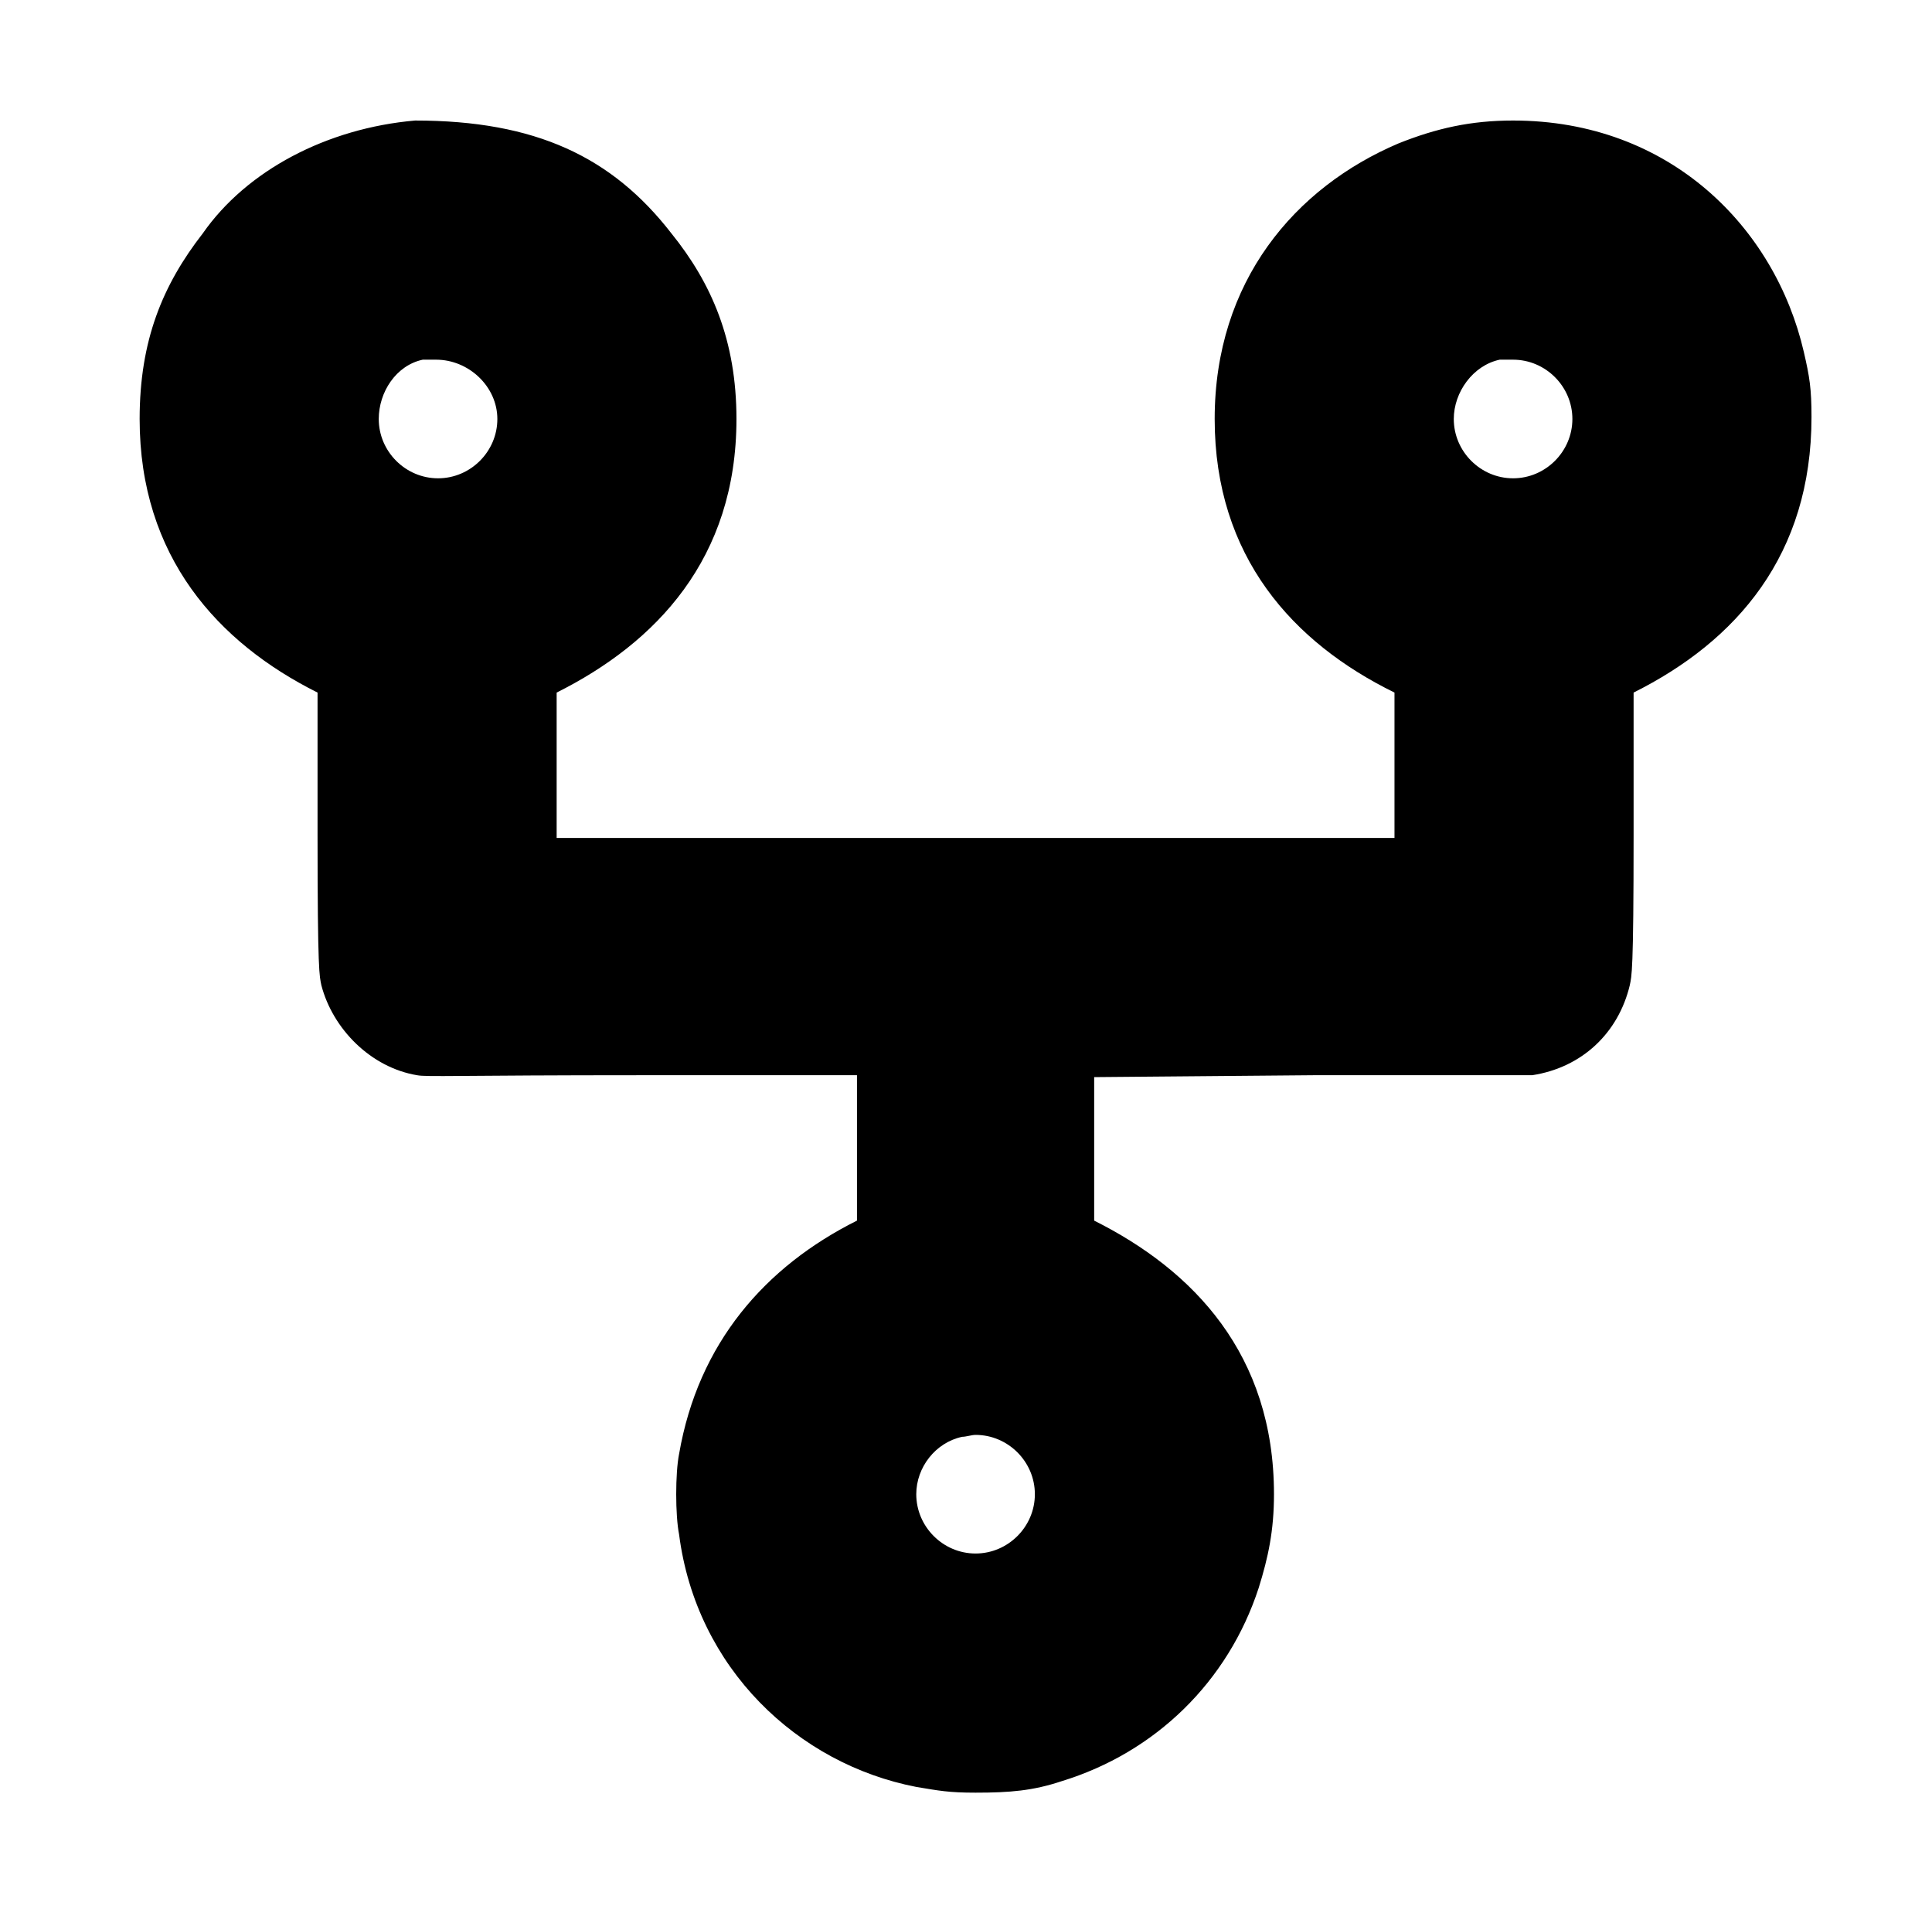 <?xml version="1.0" standalone="no"?>
<!DOCTYPE svg PUBLIC "-//W3C//DTD SVG 1.1//EN" "http://www.w3.org/Graphics/SVG/1.1/DTD/svg11.dtd" >
<svg xmlns="http://www.w3.org/2000/svg" xmlns:xlink="http://www.w3.org/1999/xlink" version="1.1" viewBox="-10 0 1010 1000">
  <g transform="matrix(1 0 0 -1 0 800)">
   <path fill="currentColor"
d="M156 438c-52 26 -93 71 -93 143c0 41 12 70 33 97c23 33 65 55 111 59c63 0 103 -19 134 -59c21 -26 34 -56 34 -97c0 -73 -42 -117 -94 -143v-76h438v76c-53 26 -94 71 -94 143s42 121 96 144c20 8 38 12 60 12c82 0 137 -56 152 -121c3 -13 4 -19 4 -34
c0 -72 -39 -117 -93 -144v-74c0 -73 -1 -74 -2 -79c-6 -25 -25 -43 -51 -47h-114l-115 -1v-75c52 -26 94 -70 94 -143c0 -19 -3 -33 -8 -49c-16 -49 -54 -86 -103 -101c-15 -5 -27 -6 -45 -6c-14 0 -19 1 -31 3c-62 12 -115 62 -124 132c-2 10 -2 32 0 42
c10 58 45 98 93 122v76h-112c-97 0 -113 -1 -118 0c-24 4 -44 24 -50 47c-1 5 -2 6 -2 79v74zM211 612c-14 -3 -23 -17 -23 -31c0 -17 14 -31 31 -31s31 14 31 31s-15 31 -32 31h-7zM774 612c-14 -3 -24 -17 -24 -31c0 -17 14 -31 31 -31s31 14 31 31s-14 31 -31 31h-7z
M493 49c-14 -3 -24 -16 -24 -30c0 -17 14 -31 31 -31s31 14 31 31s-14 31 -31 31c-2 0 -5 -1 -7 -1z" />
  </g>

</svg>
